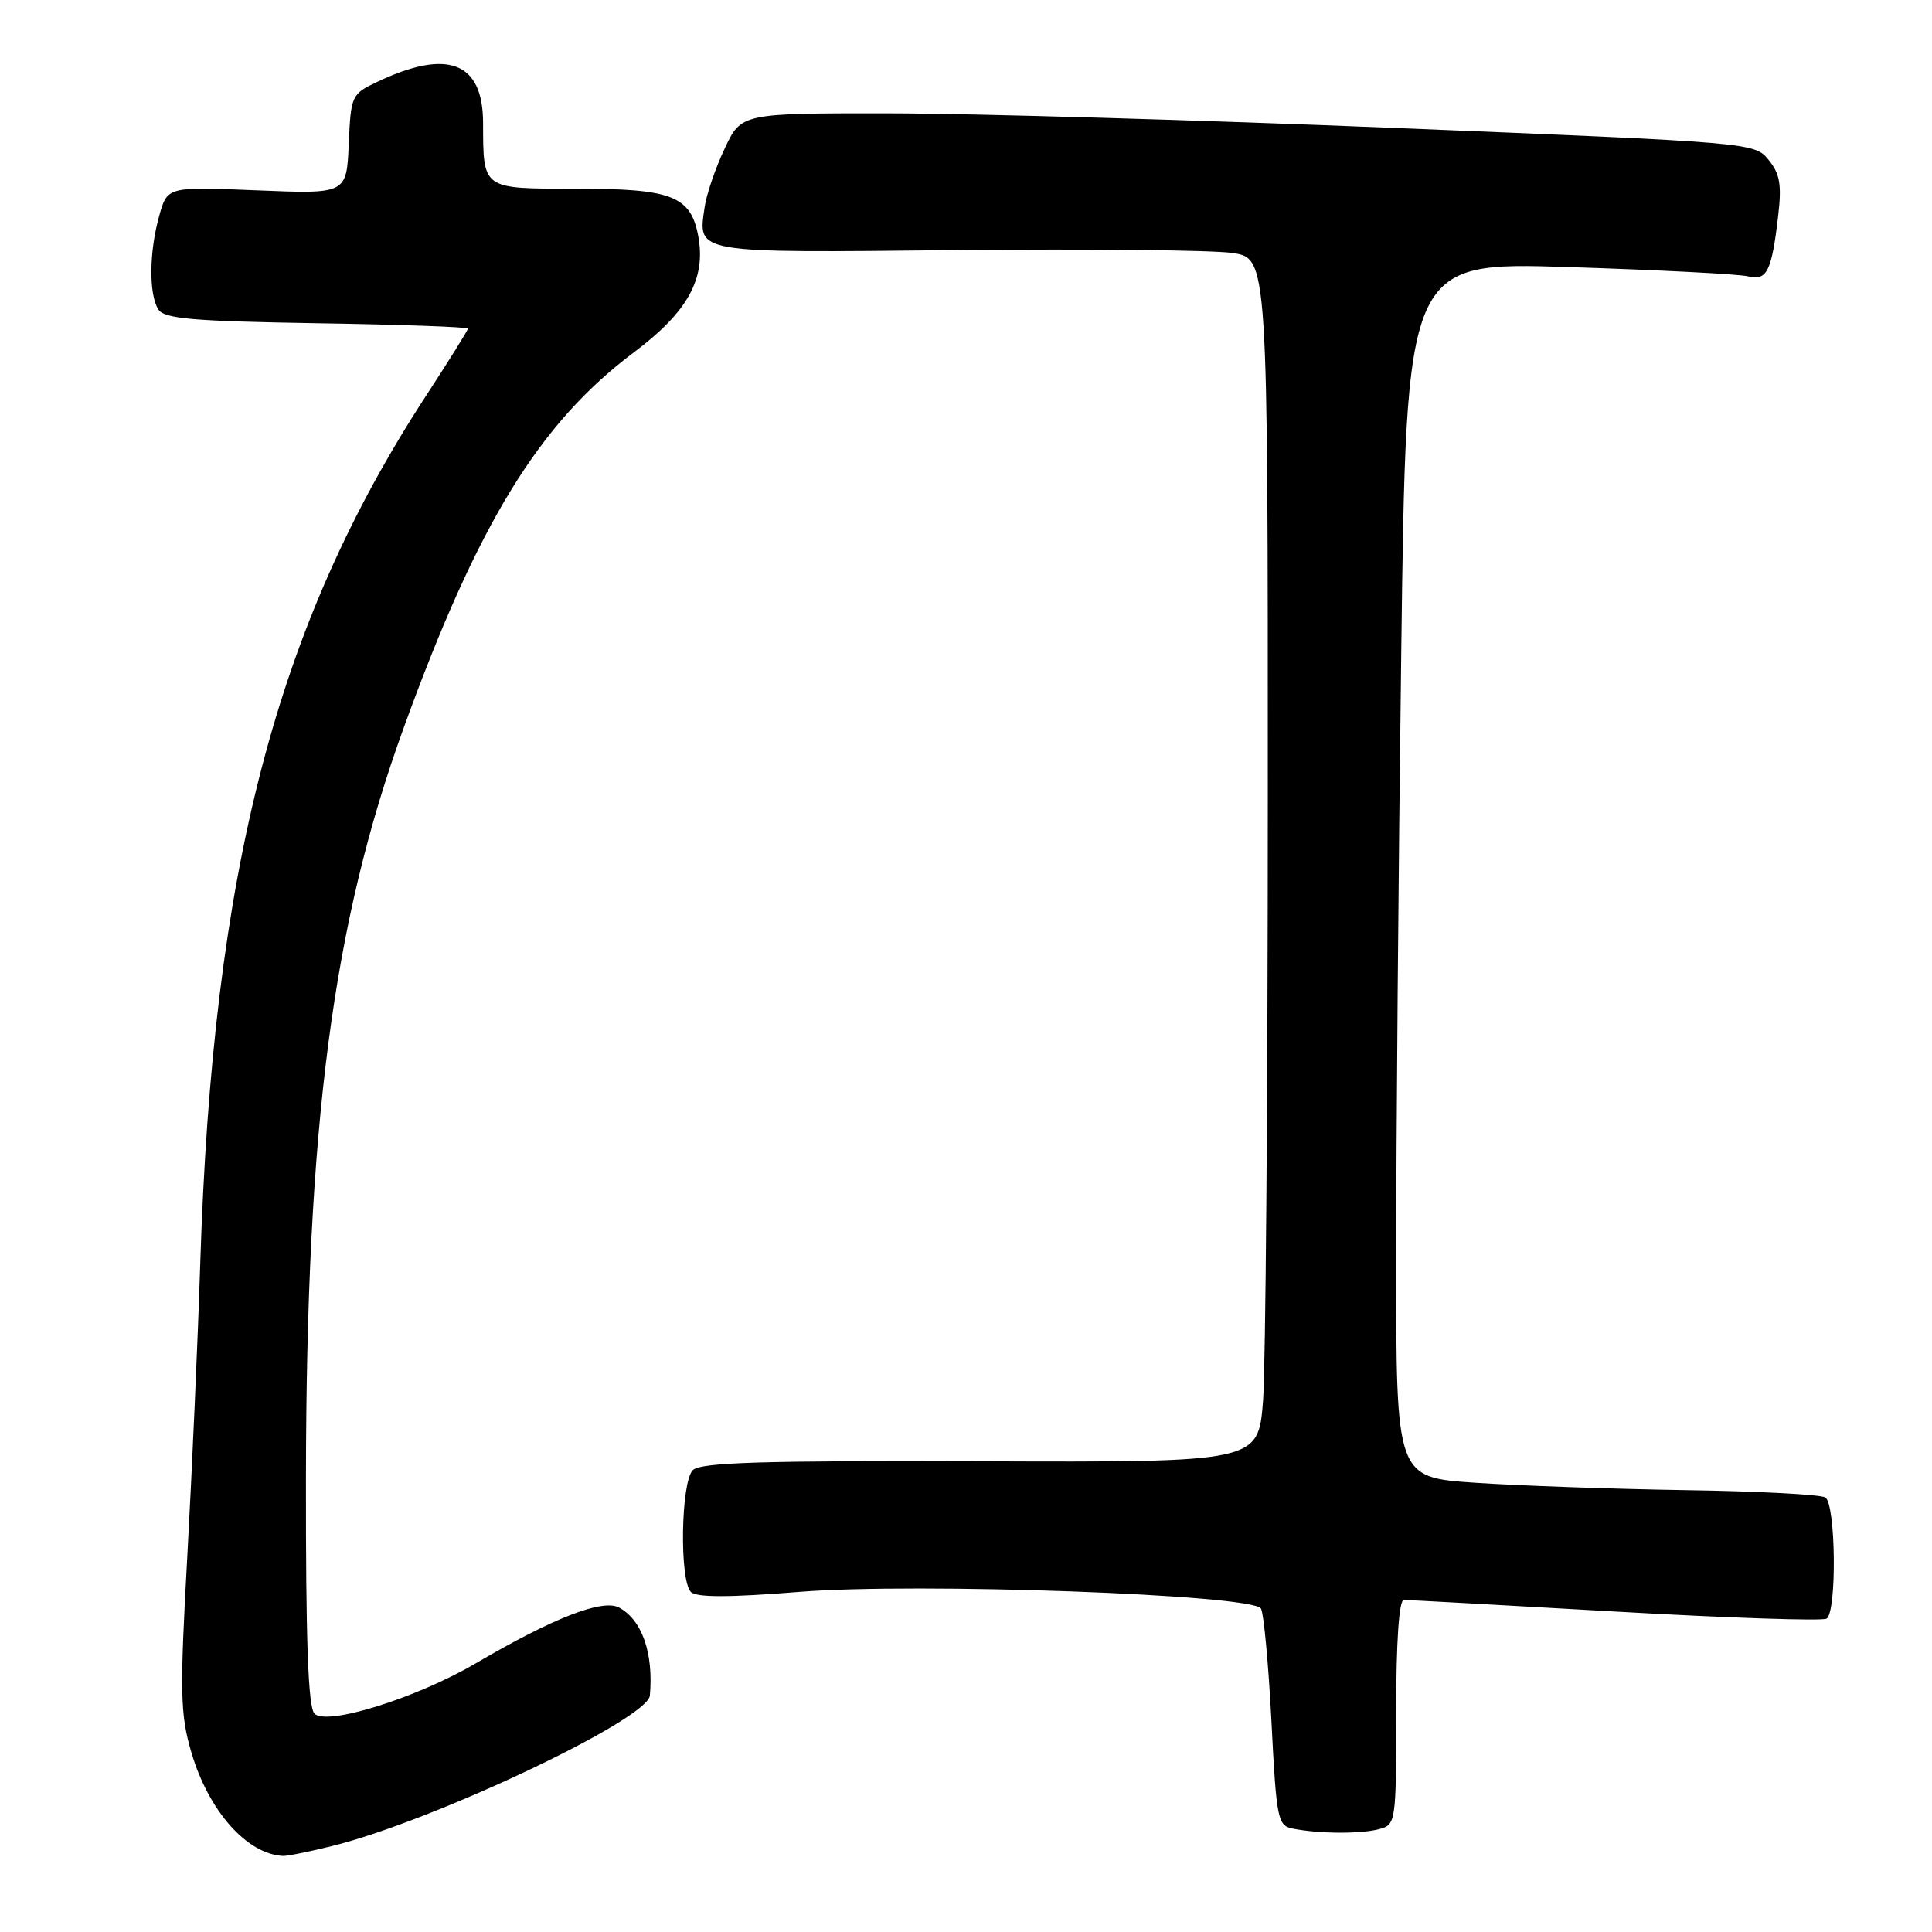 <?xml version="1.0" encoding="UTF-8" standalone="no"?>
<!DOCTYPE svg PUBLIC "-//W3C//DTD SVG 1.1//EN" "http://www.w3.org/Graphics/SVG/1.1/DTD/svg11.dtd" >
<svg xmlns="http://www.w3.org/2000/svg" xmlns:xlink="http://www.w3.org/1999/xlink" version="1.1" viewBox="0 0 256 256">
 <g >
 <path fill="currentColor"
d=" M 44.00 244.61 C 57.35 241.32 85.82 227.84 86.11 224.67 C 86.61 219.05 85.07 214.65 82.03 213.01 C 79.83 211.84 73.35 214.36 63.04 220.40 C 55.17 225.01 43.31 228.71 41.67 227.07 C 40.83 226.22 40.51 217.49 40.54 195.70 C 40.60 149.00 44.07 122.44 53.47 96.50 C 63.31 69.35 71.44 56.09 84.03 46.66 C 91.13 41.33 93.57 36.92 92.52 31.28 C 91.53 25.97 89.03 25.00 76.39 25.00 C 63.80 25.00 64.04 25.17 64.01 16.25 C 63.99 8.21 59.33 6.41 50.00 10.84 C 46.58 12.46 46.49 12.64 46.21 19.11 C 45.92 25.71 45.92 25.71 34.04 25.22 C 22.17 24.73 22.17 24.73 21.09 28.62 C 19.76 33.39 19.71 39.00 20.98 41.00 C 21.76 42.23 25.49 42.56 41.96 42.83 C 52.98 43.00 62.00 43.33 62.00 43.54 C 62.00 43.76 59.51 47.76 56.46 52.43 C 36.59 82.91 28.19 115.20 26.53 167.50 C 26.22 177.40 25.45 194.72 24.83 206.00 C 23.81 224.33 23.87 227.10 25.35 232.18 C 27.62 239.94 32.71 245.69 37.50 245.92 C 38.05 245.95 40.98 245.36 44.00 244.61 Z  M 182.75 242.37 C 184.96 241.78 185.00 241.47 185.00 226.88 C 185.00 217.53 185.38 212.00 186.01 212.00 C 186.57 212.00 199.18 212.69 214.04 213.54 C 228.91 214.39 241.50 214.81 242.03 214.48 C 243.41 213.63 243.26 199.28 241.86 198.42 C 241.24 198.03 232.89 197.59 223.30 197.45 C 213.72 197.30 201.18 196.86 195.44 196.47 C 185.00 195.76 185.00 195.76 185.00 167.13 C 185.00 151.38 185.30 115.14 185.67 86.60 C 186.33 34.70 186.33 34.70 207.89 35.39 C 219.75 35.77 230.41 36.32 231.59 36.61 C 234.12 37.25 234.75 36.00 235.61 28.66 C 236.10 24.49 235.86 23.04 234.35 21.19 C 232.50 18.90 232.28 18.88 184.99 16.96 C 158.87 15.90 128.66 15.03 117.86 15.02 C 98.22 15.00 98.22 15.00 96.02 19.69 C 94.80 22.27 93.61 25.75 93.37 27.44 C 92.47 33.63 91.72 33.50 126.76 33.14 C 144.27 32.96 160.72 33.14 163.30 33.52 C 168.00 34.23 168.00 34.23 167.99 105.86 C 167.99 145.26 167.70 181.16 167.36 185.63 C 166.72 193.76 166.72 193.76 129.91 193.63 C 100.91 193.53 92.83 193.78 91.80 194.80 C 90.22 196.38 90.01 209.41 91.55 210.95 C 92.28 211.68 96.63 211.68 105.95 210.93 C 121.52 209.68 165.94 211.28 167.08 213.14 C 167.45 213.73 168.08 220.45 168.47 228.05 C 169.14 241.16 169.29 241.91 171.34 242.31 C 174.83 242.99 180.33 243.02 182.75 242.37 Z "/>
</g>
</svg>